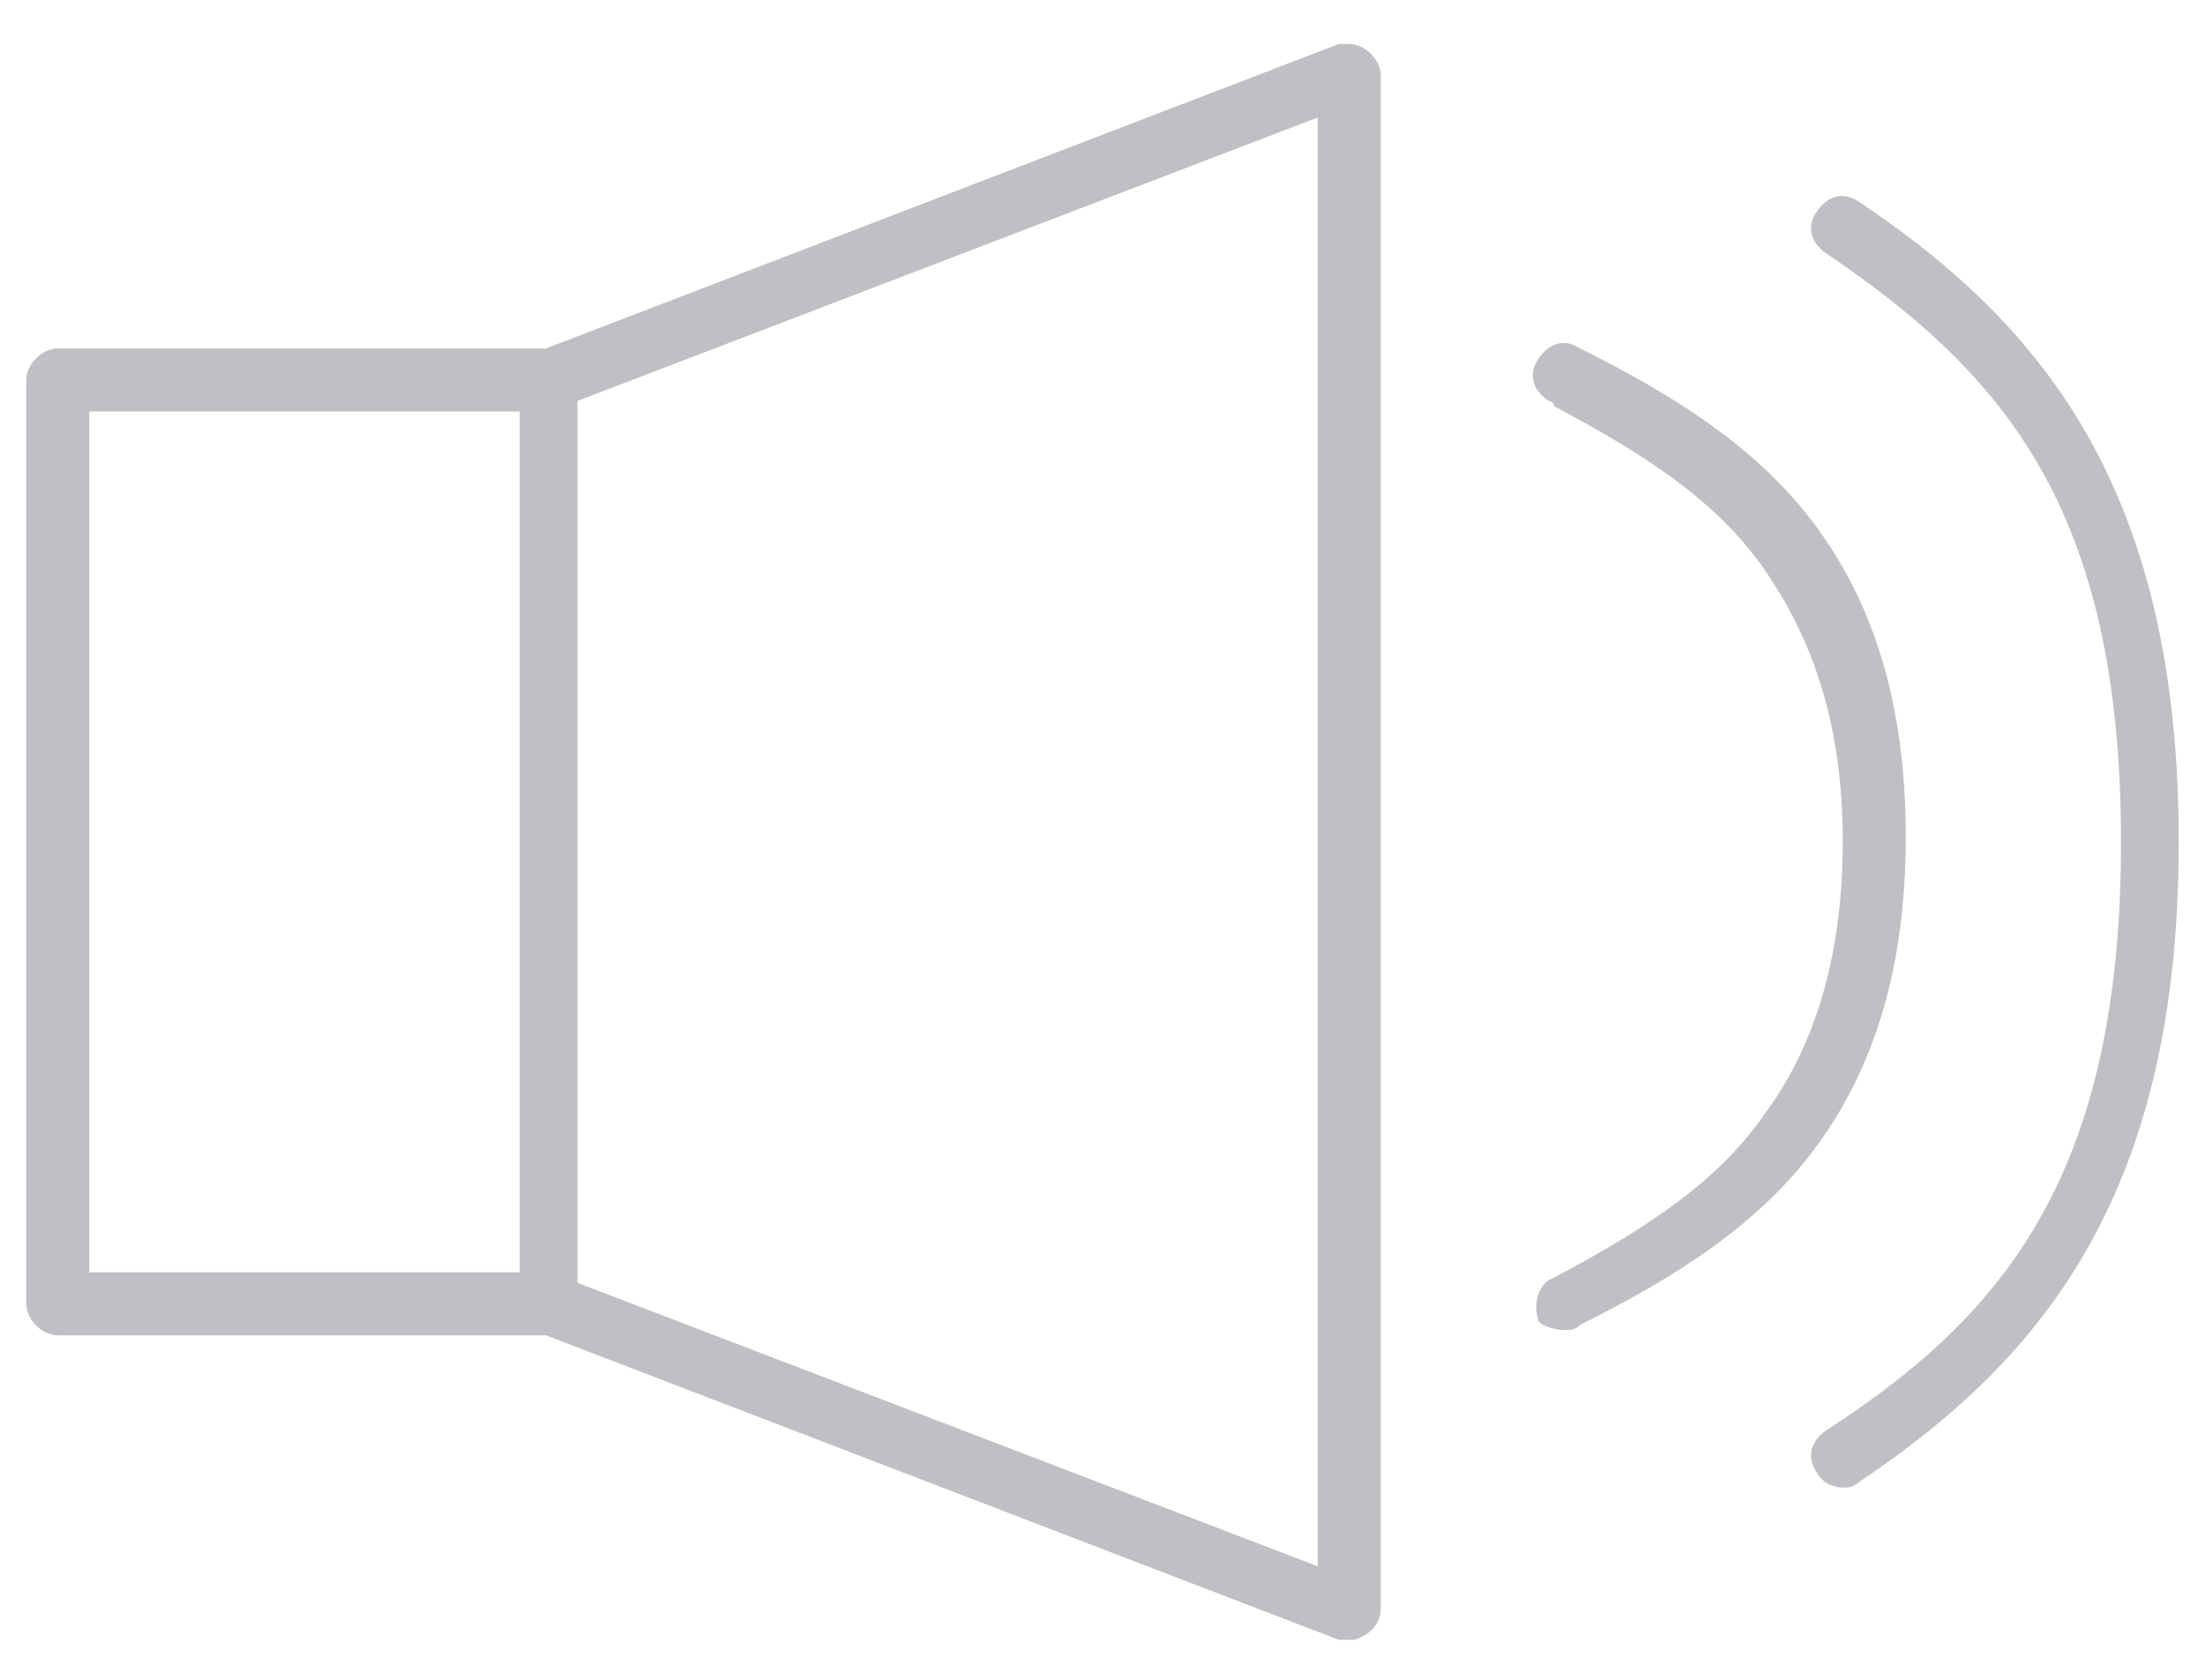 <?xml version="1.0" encoding="utf-8"?>
<!-- Generator: Adobe Illustrator 21.0.0, SVG Export Plug-In . SVG Version: 6.00 Build 0)  -->
<svg version="1.1" id="Layer_1" xmlns="http://www.w3.org/2000/svg" xmlns:xlink="http://www.w3.org/1999/xlink" x="0px" y="0px"
	 viewBox="0 0 42 32" style="enable-background:new 0 0 42 32;" xml:space="preserve">
<style type="text/css">
	.st0{fill:#BEC0C4;}
</style>
<g transform="translate(0,-952.362)">
	<path class="st0" d="M25.8,983.6c0.3-0.1,0.5-0.3,0.5-0.6v-14.6v-14.6c0-0.3-0.3-0.6-0.6-0.6c-0.1,0-0.1,0-0.2,0L10.4,959H1.1
		c-0.3,0-0.6,0.3-0.6,0.6v17.6c0,0.3,0.3,0.6,0.6,0.6h9.3l15.1,5.8C25.6,983.6,25.7,983.6,25.8,983.6L25.8,983.6z M25.1,982.2
		L11,976.8V960l14.1-5.4v13.8V982.2z M35.1,980.7c0.1,0,0.2,0,0.3-0.1c3.6-2.4,6.1-5.6,6.1-12.2c0-6.6-2.5-9.8-6.1-12.2
		c-0.3-0.2-0.6-0.1-0.8,0.2c-0.2,0.3-0.1,0.6,0.2,0.8c3.4,2.3,5.6,4.9,5.6,11.2c0,6.3-2.2,9-5.6,11.2c-0.3,0.2-0.4,0.5-0.2,0.8
		C34.7,980.6,34.9,980.7,35.1,980.7L35.1,980.7z M29.8,977.7c0.1,0,0.2,0,0.3-0.1c1.8-0.9,3.4-1.9,4.5-3.4c1.1-1.5,1.7-3.4,1.7-5.9
		c0-2.5-0.6-4.4-1.7-5.9c-1.1-1.5-2.7-2.5-4.5-3.4c-0.3-0.2-0.6-0.1-0.8,0.2c-0.2,0.3-0.1,0.6,0.2,0.8c0,0,0.1,0,0.1,0.1
		c1.7,0.9,3.1,1.8,4,3.1c0.9,1.3,1.5,2.9,1.5,5.2c0,2.3-0.6,4-1.5,5.2c-0.9,1.3-2.3,2.2-4,3.1c-0.3,0.1-0.4,0.5-0.3,0.8
		C29.3,977.6,29.6,977.7,29.8,977.7z M9.9,976.6H1.7v-16.4h8.2V976.6z"/>
</g>
</svg>
